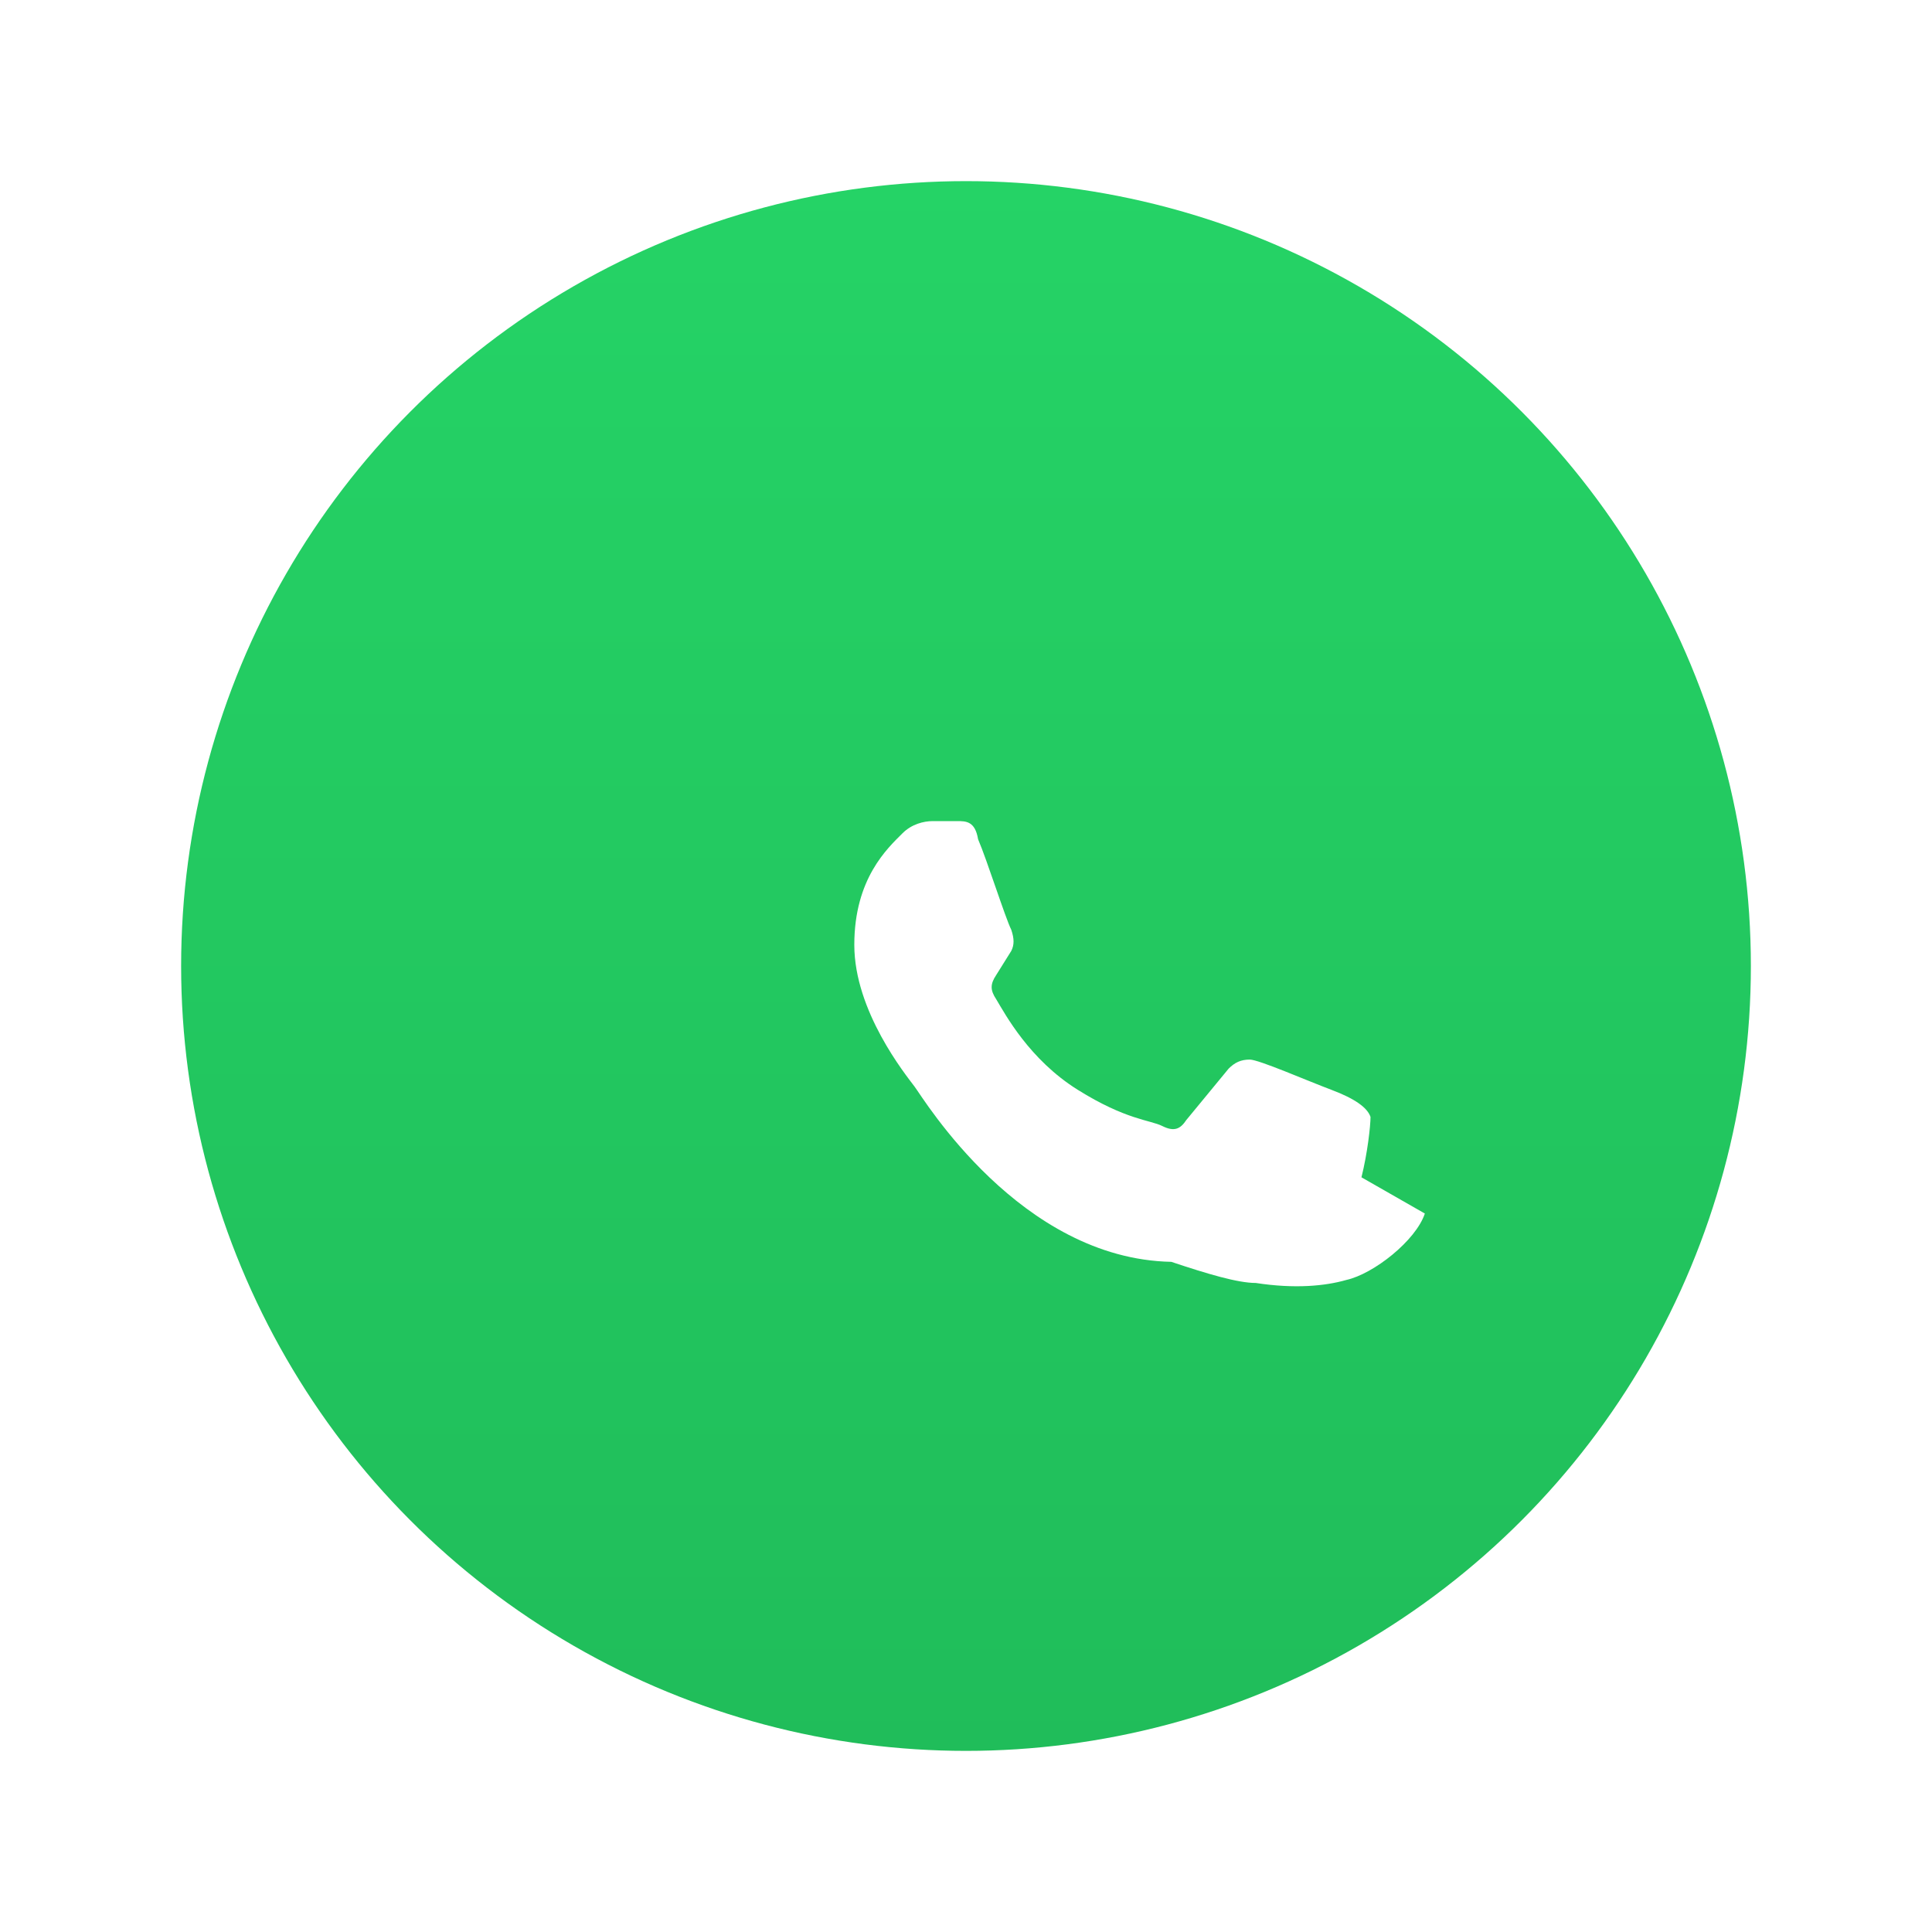 <svg xmlns="http://www.w3.org/2000/svg" width="64" height="64" viewBox="0 0 64 64" role="img" aria-label="WhatsApp">
  <defs>
    <linearGradient id="g" x1="50%" y1="0%" x2="50%" y2="100%">
      <stop offset="0%" stop-color="#25D366"/>
      <stop offset="100%" stop-color="#20BD5A"/>
    </linearGradient>
    <filter id="shadow" x="-50%" y="-50%" width="200%" height="200%">
      <feDropShadow dx="0" dy="2" stdDeviation="2" flood-color="#000" flood-opacity=".25"/>
    </filter>
  </defs>
  <g transform="translate(2 2)" filter="url(#shadow)">
    <circle cx="30" cy="30" r="30" fill="#fff"/>
    <circle cx="30" cy="30" r="26" fill="url(#g)"/>
    <path fill="#fff" d="M45.2 38.2c-.3.9-1.7 2-2.6 2.2-.7.2-1.7.3-3 .1-.6 0-1.6-.3-2.8-.7-5-.1-8.2-5.4-8.5-5.8-.3-.4-2-2.5-2-4.7 0-2.2 1.1-3.2 1.6-3.7.3-.3.7-.4 1-.4h.8c.3 0 .6 0 .7.6.3.7.9 2.6 1.1 3 .1.3.1.5 0 .7l-.5.8c-.2.3-.2.5 0 .8.3.5 1.1 2 2.7 3s2.4 1 2.8 1.2.6.1.8-.2l1.4-1.7c.2-.2.4-.3.7-.3s1.9.7 2.7 1c.8.3 1.2.6 1.3.9 0 .3-.1 1.2-.3 2Z"/>
  </g>
</svg>


